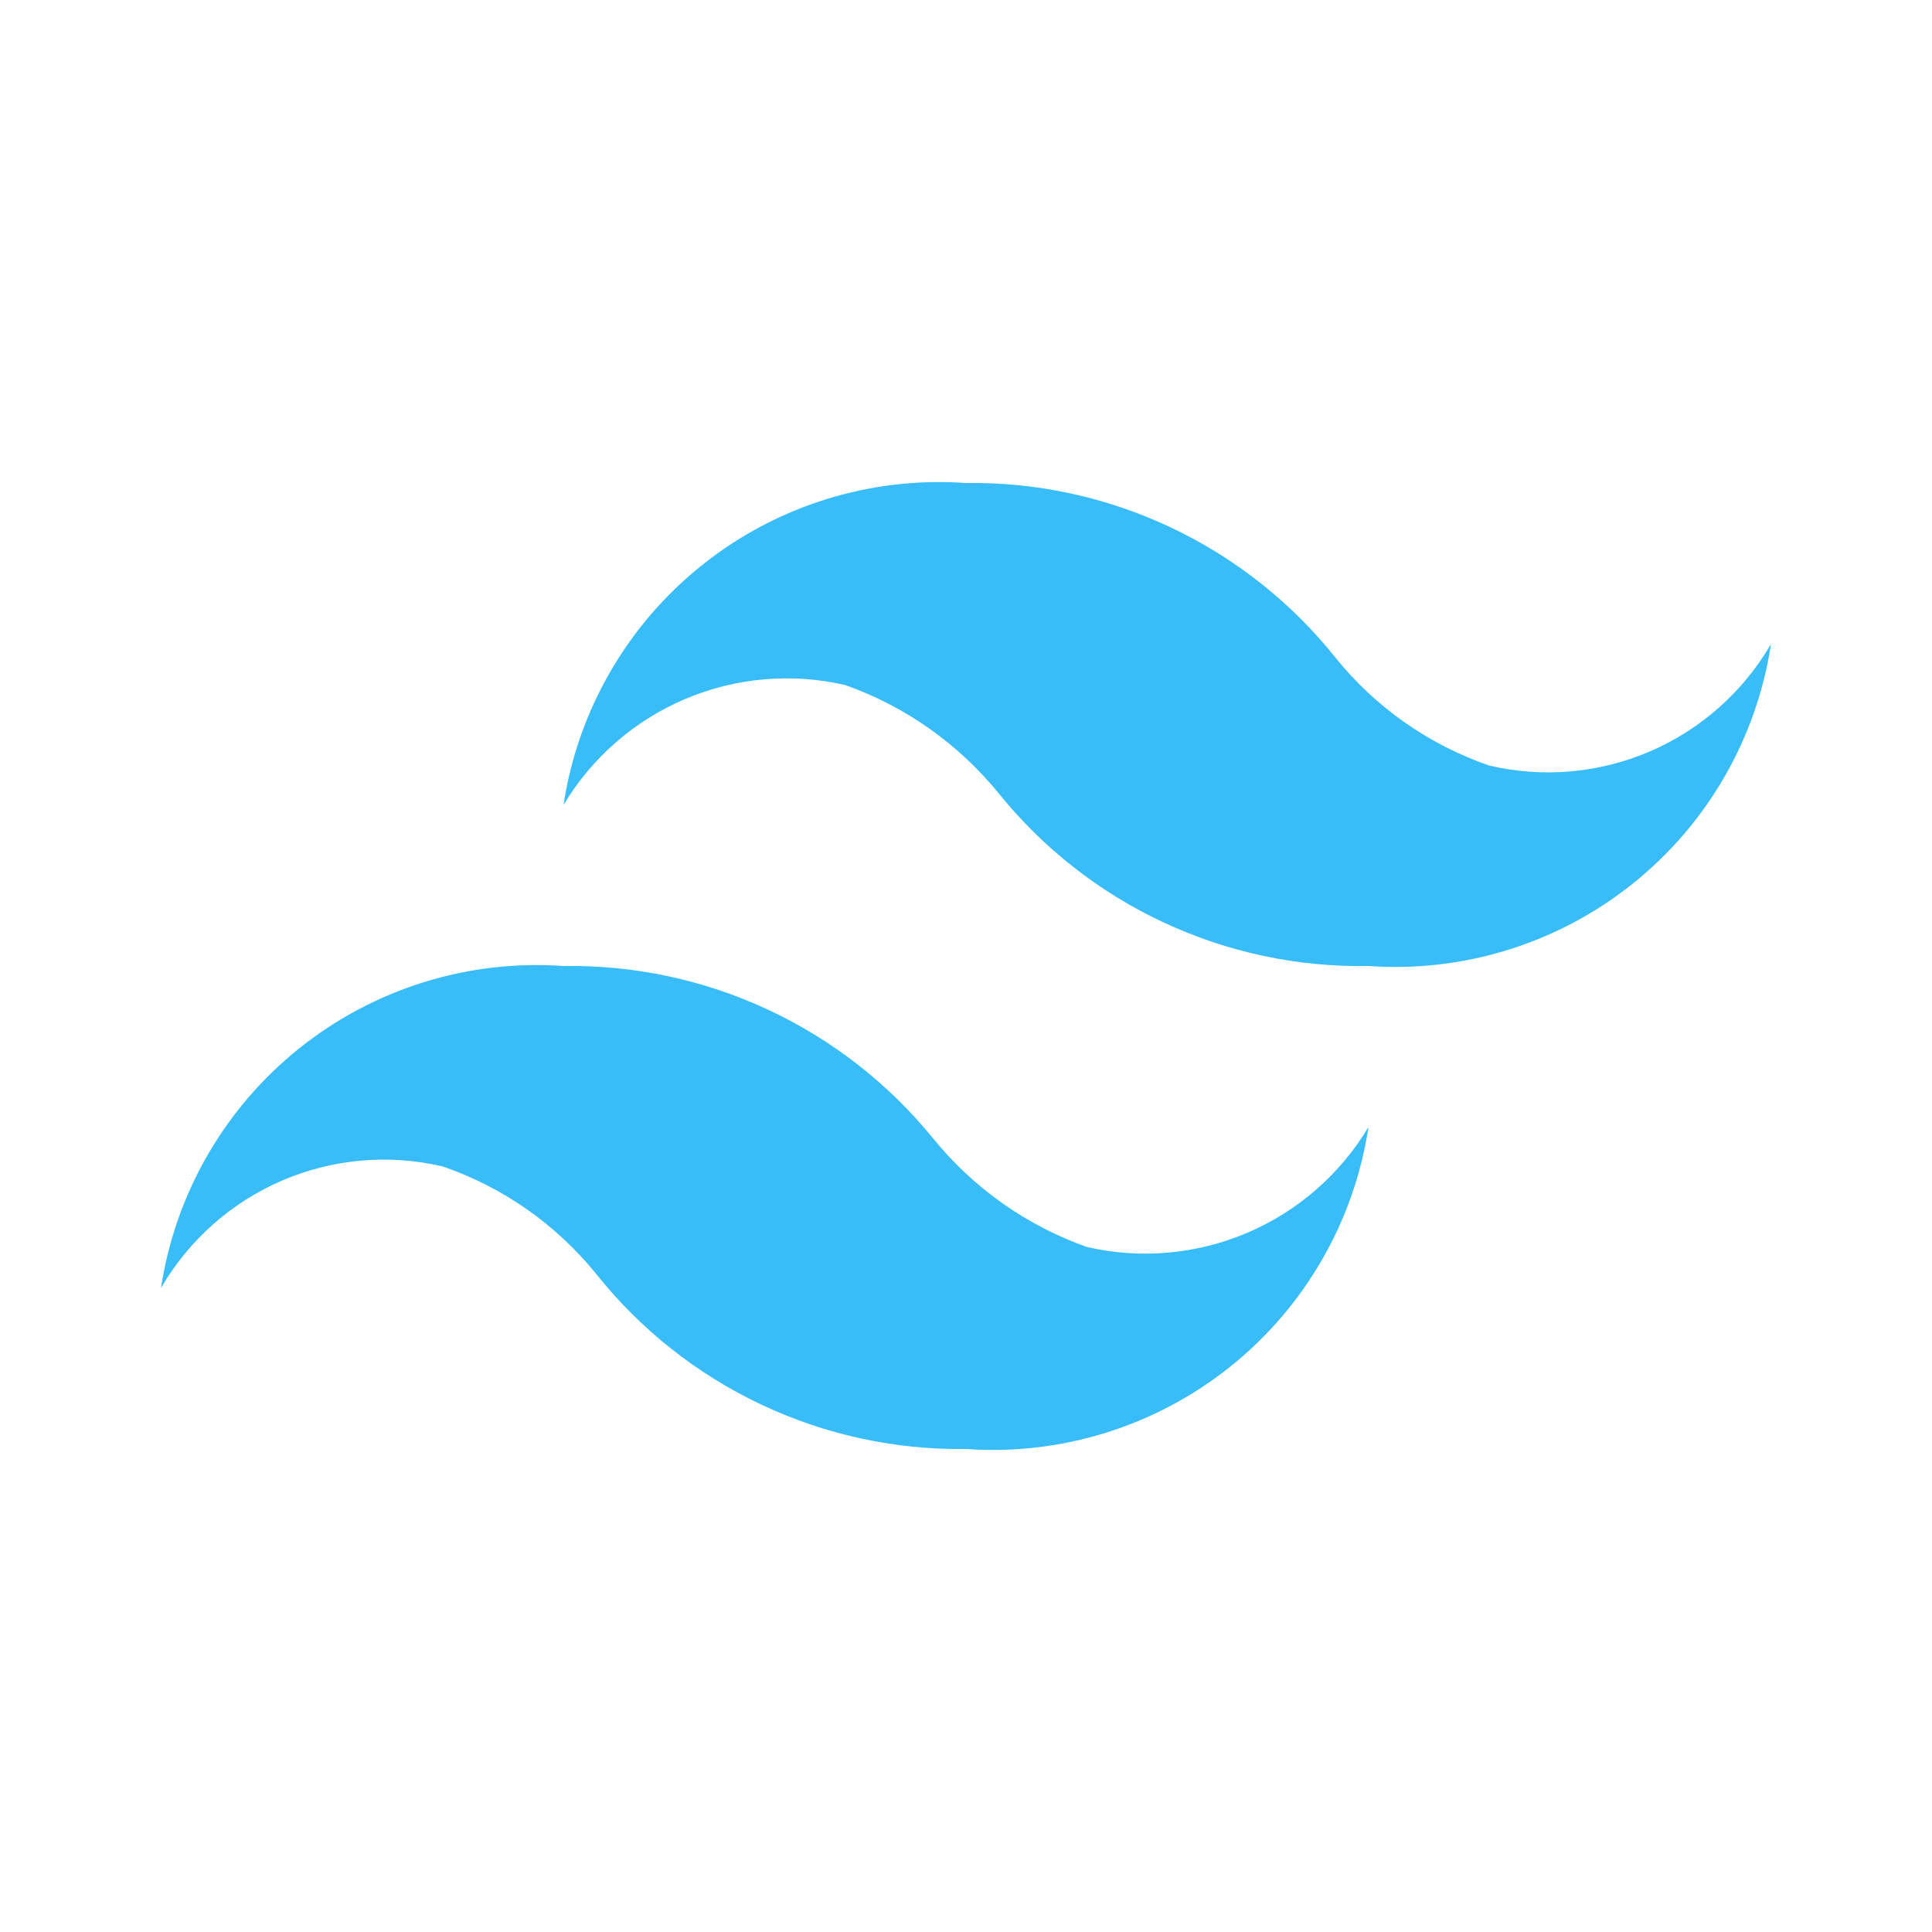 <svg width="60" height="60" viewBox="0 0 60 60" fill="none" xmlns="http://www.w3.org/2000/svg">
<path d="M46.25 23.775C44.375 23.129 42.72 21.968 41.475 20.425C40.103 18.706 38.355 17.323 36.366 16.383C34.377 15.442 32.2 14.969 30 15C27.041 14.79 24.111 15.703 21.795 17.556C19.479 19.409 17.945 22.067 17.5 25C18.377 23.533 19.696 22.382 21.268 21.713C22.841 21.043 24.585 20.89 26.25 21.275C28.122 21.939 29.774 23.107 31.025 24.65C32.405 26.356 34.156 27.724 36.144 28.651C38.133 29.578 40.306 30.04 42.5 30C45.459 30.21 48.389 29.297 50.705 27.444C53.021 25.591 54.555 22.933 55 20C54.139 21.484 52.824 22.653 51.248 23.332C49.673 24.012 47.92 24.167 46.25 23.775ZM13.75 36.225C15.625 36.871 17.28 38.032 18.525 39.575C19.897 41.294 21.645 42.677 23.634 43.617C25.623 44.558 27.8 45.031 30 45C32.959 45.21 35.889 44.297 38.205 42.444C40.521 40.591 42.055 37.933 42.5 35C41.623 36.467 40.304 37.618 38.731 38.287C37.159 38.957 35.415 39.11 33.75 38.725C31.878 38.06 30.226 36.893 28.975 35.35C27.591 33.648 25.84 32.283 23.852 31.356C21.865 30.43 19.693 29.966 17.5 30C14.541 29.79 11.611 30.703 9.295 32.556C6.979 34.409 5.445 37.067 5 40C5.861 38.516 7.176 37.347 8.752 36.667C10.327 35.988 12.079 35.833 13.75 36.225Z" fill="#38BDF8"/>
</svg>
